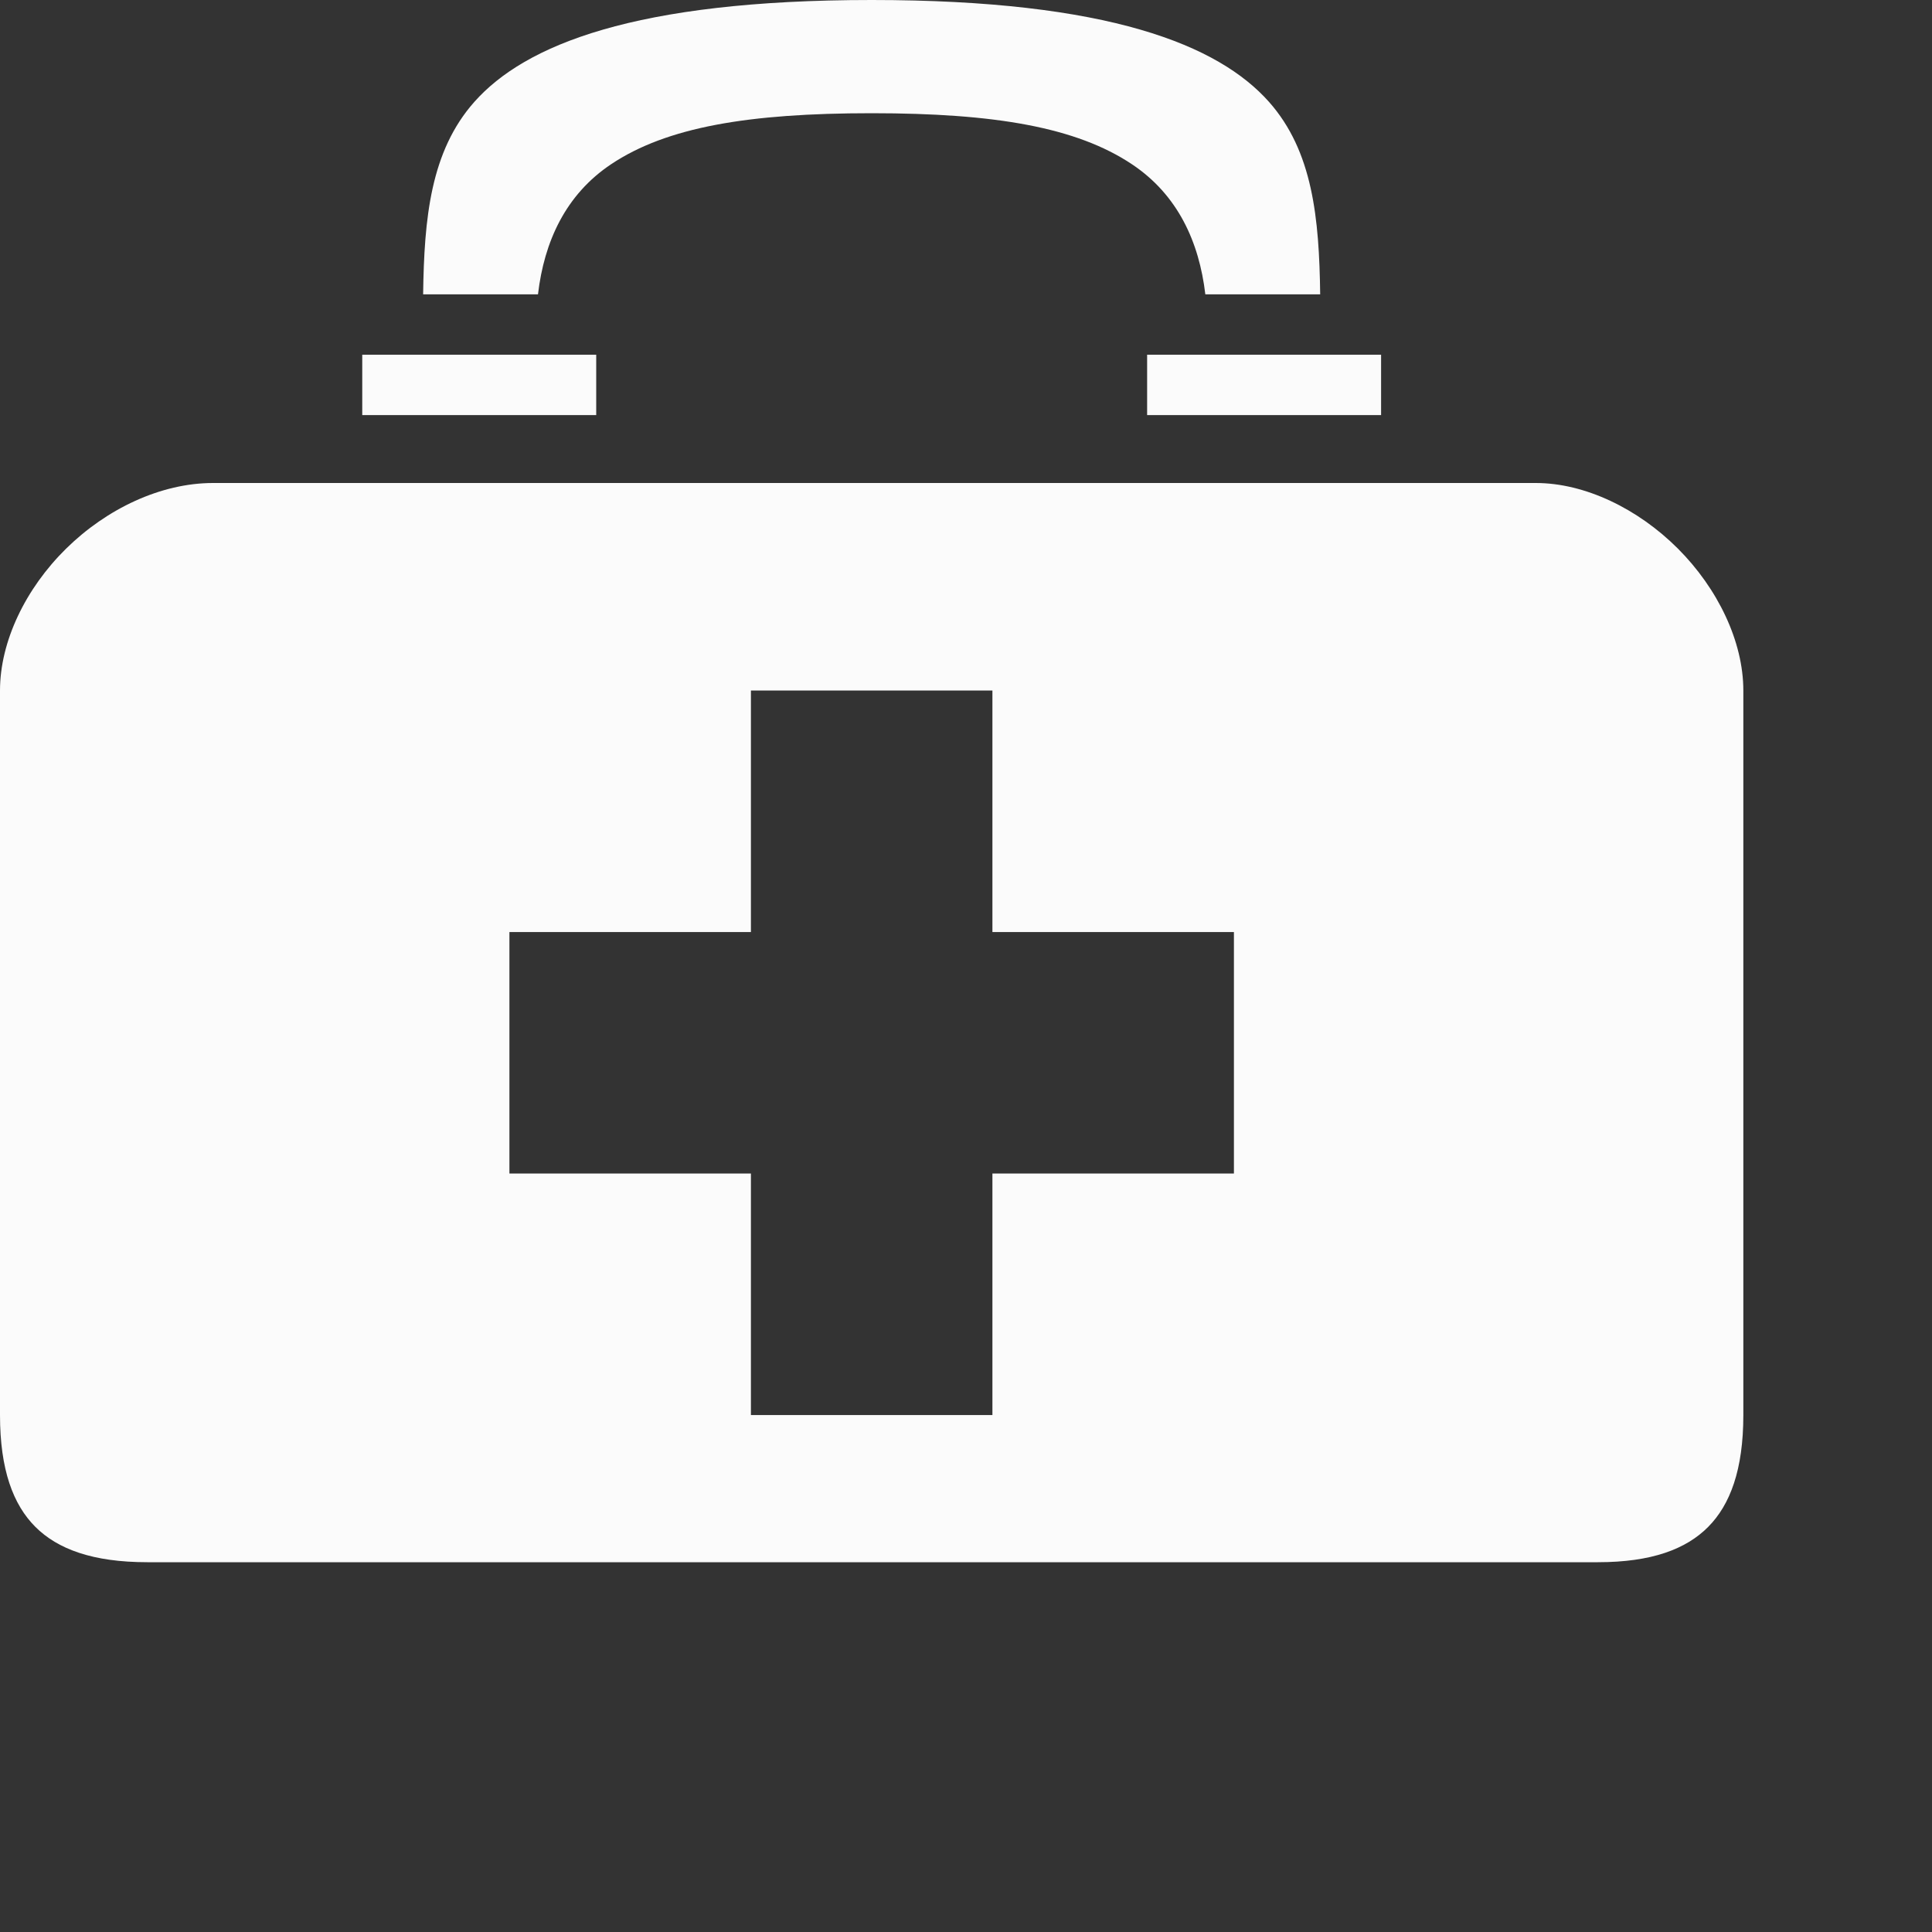 <svg width="80" height="80" viewBox="0 0 80 80" fill="none" xmlns="http://www.w3.org/2000/svg">
<rect x="0" y="0" width="80" height="80" fill="#333333" stroke="none"/>
<path d="M36.094 0C26.27 0 21.732 1.867 19.645 4.215C17.827 6.26 17.563 9.035 17.521 12.188H22.277C22.532 10.006 23.419 8.056 25.314 6.794C27.61 5.266 30.977 4.688 36.094 4.688C41.211 4.688 44.58 5.272 46.874 6.803C48.767 8.066 49.654 10.013 49.91 12.188H54.666C54.624 9.035 54.36 6.26 52.543 4.215C50.455 1.867 45.918 0 36.094 0ZM15 14.688V17.188H24.688V14.688H15ZM47.5 14.688V17.188H57.188V14.688H47.5ZM8.823 20C6.657 20 4.412 21.068 2.734 22.721C1.057 24.373 0 26.562 0 28.594V58.594C0 60.859 0.545 62.305 1.464 63.224C2.383 64.142 3.833 64.688 6.104 64.688H66.164C68.391 64.688 69.817 64.146 70.73 63.228C71.642 62.309 72.188 60.859 72.188 58.594V28.594C72.188 26.562 71.129 24.367 69.475 22.713C67.82 21.059 65.625 20 63.594 20H8.823ZM31.094 28.594H41.094V38.594H51.094V48.594H41.094V58.594H31.094V48.594H21.094V38.594H31.094V28.594Z" fill="#FBFBFB"/>
</svg>
